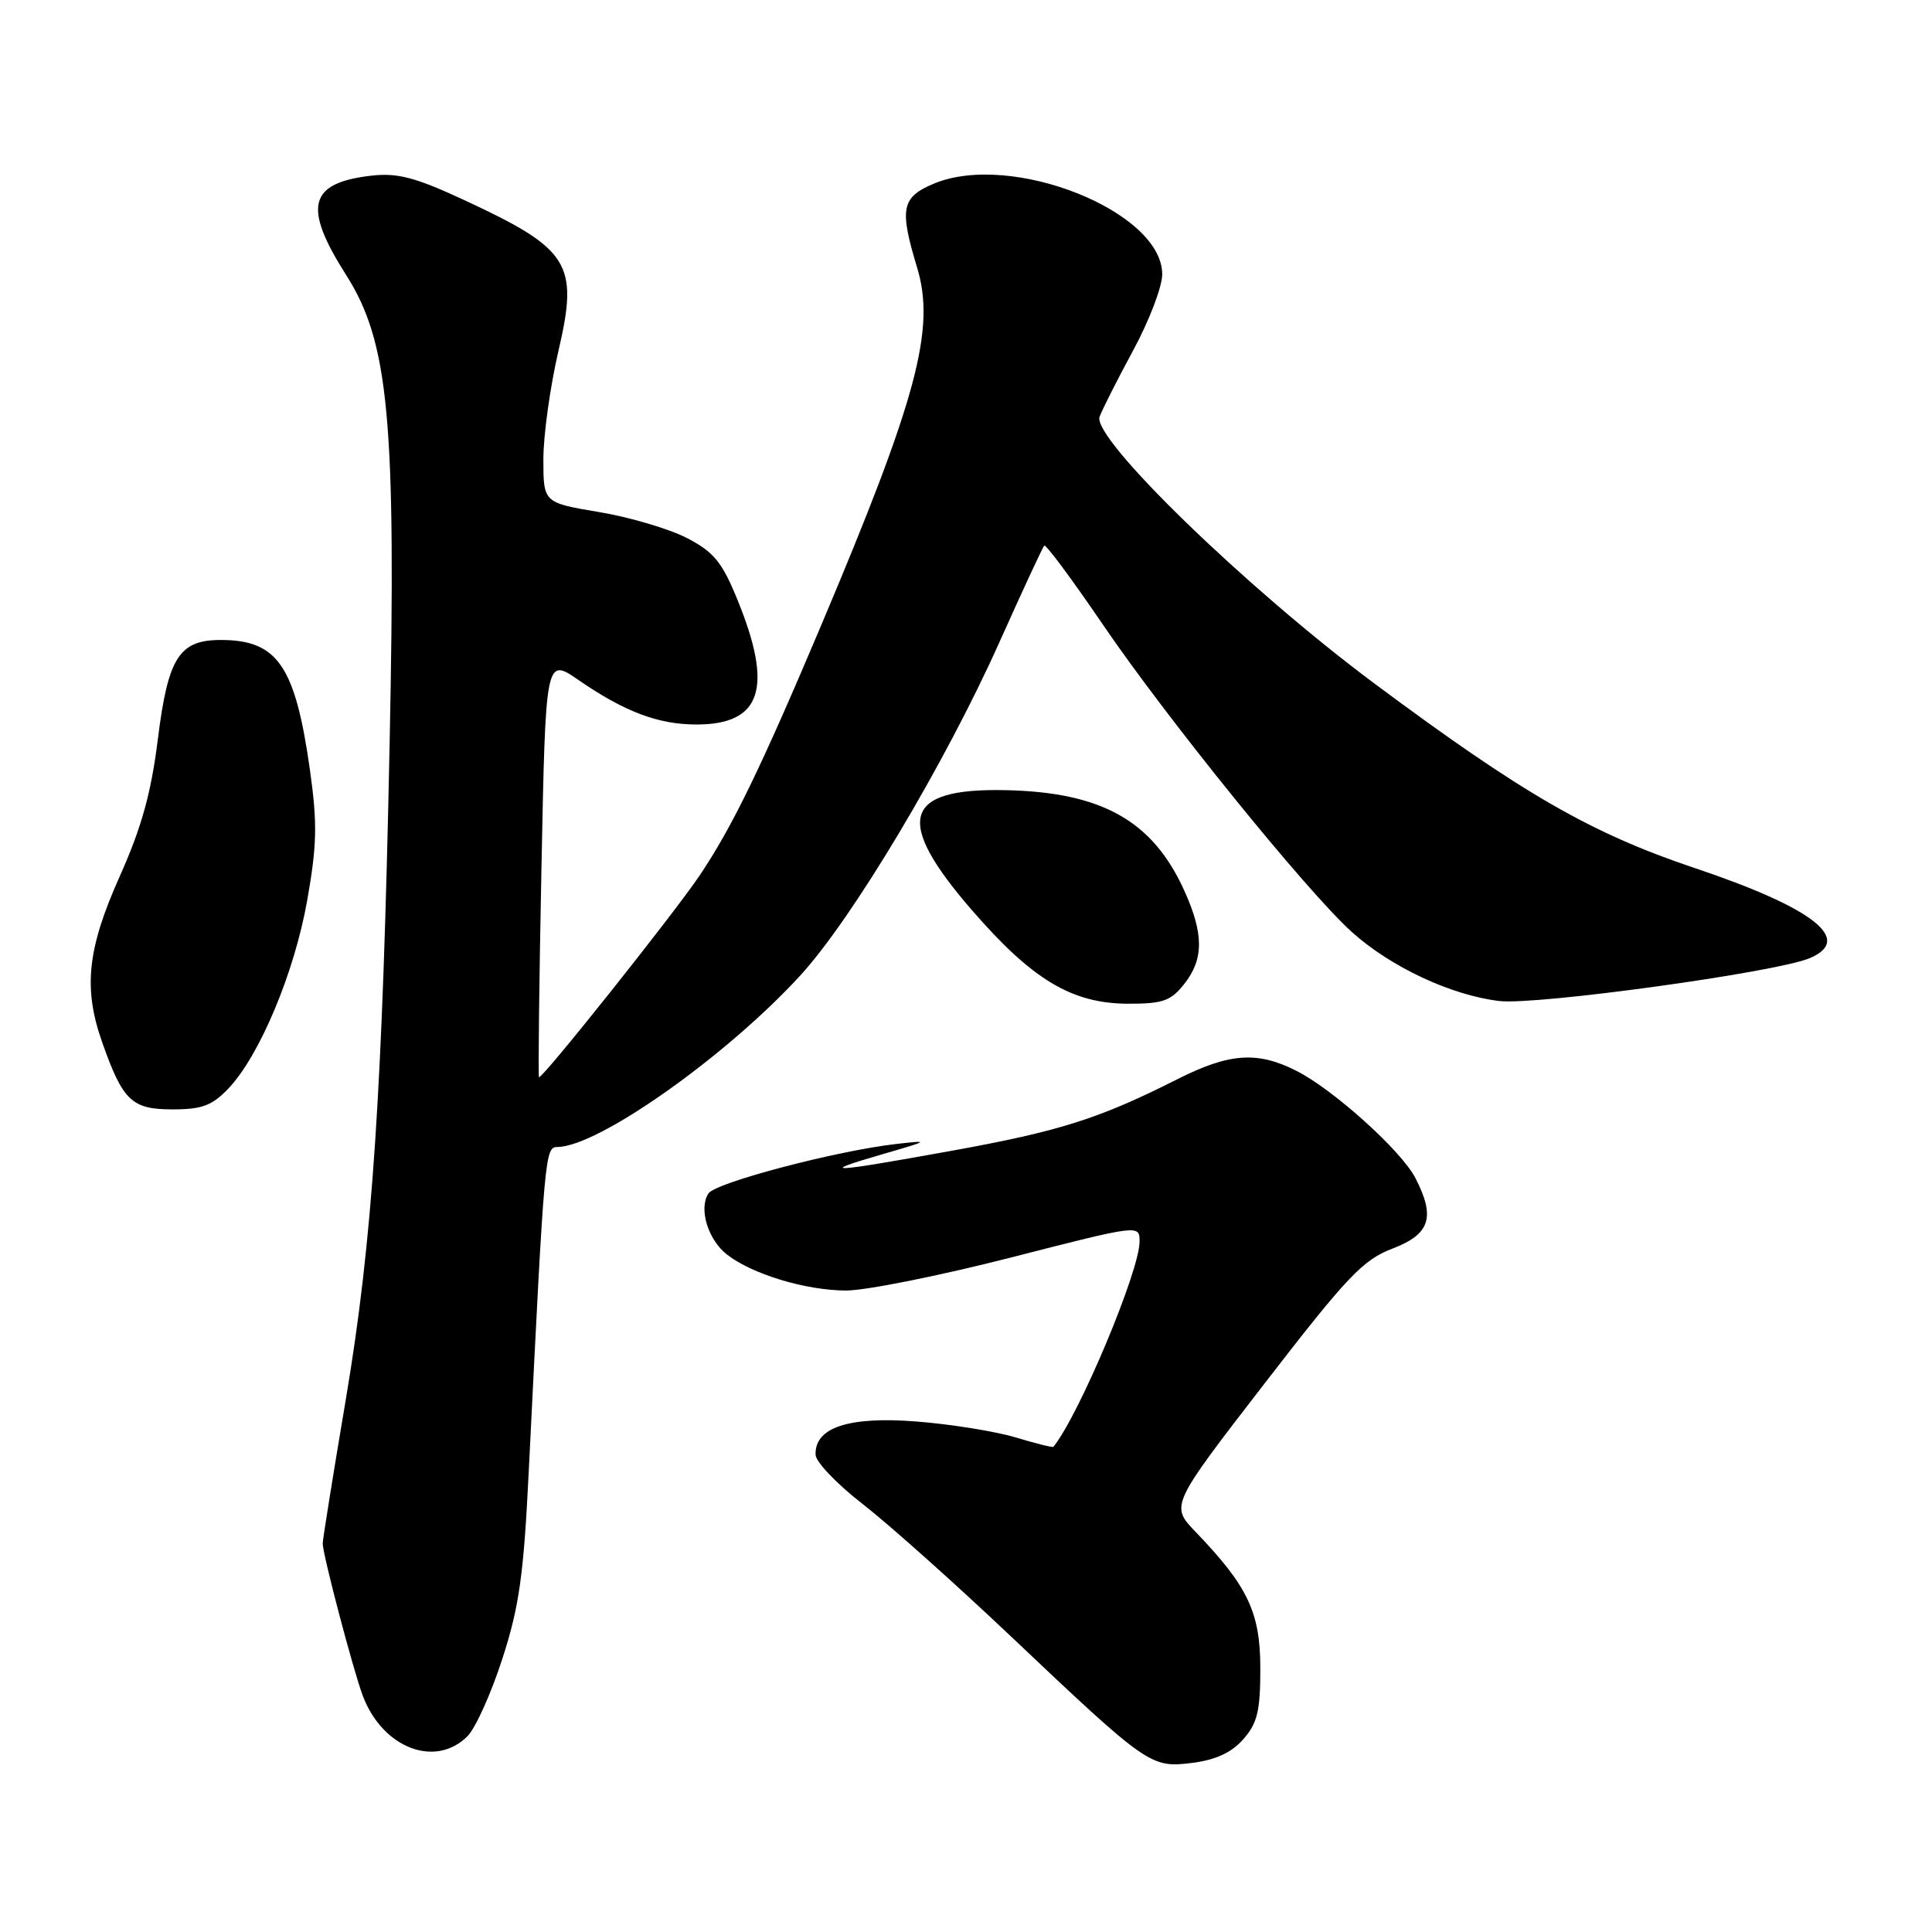 <?xml version="1.0" encoding="UTF-8" standalone="no"?>
<!DOCTYPE svg PUBLIC "-//W3C//DTD SVG 1.1//EN" "http://www.w3.org/Graphics/SVG/1.1/DTD/svg11.dtd" >
<svg xmlns="http://www.w3.org/2000/svg" xmlns:xlink="http://www.w3.org/1999/xlink" version="1.1" viewBox="0 0 256 256">
 <g >
 <path fill="currentColor"
d=" M 164.75 230.45 C 166.61 228.33 167.00 226.71 167.00 221.08 C 167.00 213.66 165.36 210.20 158.44 203.00 C 155.07 199.49 155.07 199.49 167.56 183.32 C 178.53 169.11 180.59 166.94 184.52 165.44 C 189.51 163.53 190.23 161.29 187.54 156.08 C 185.68 152.49 176.74 144.42 171.84 141.92 C 166.62 139.26 162.91 139.51 155.97 143.02 C 145.62 148.24 140.42 149.89 126.12 152.48 C 109.89 155.42 108.08 155.51 117.00 152.92 C 123.15 151.14 123.25 151.07 118.78 151.58 C 110.84 152.48 94.80 156.70 93.87 158.14 C 92.56 160.14 93.80 164.25 96.31 166.22 C 99.63 168.83 106.80 171.00 112.12 171.00 C 114.74 171.00 124.56 169.03 133.94 166.63 C 151.00 162.26 151.00 162.26 151.00 164.51 C 151.00 168.41 142.97 187.54 139.58 191.71 C 139.48 191.83 137.21 191.26 134.52 190.45 C 131.83 189.65 125.90 188.70 121.36 188.35 C 112.42 187.66 107.93 189.16 108.07 192.77 C 108.10 193.72 110.91 196.66 114.32 199.30 C 117.72 201.94 126.54 209.81 133.92 216.80 C 152.15 234.06 152.48 234.28 158.00 233.59 C 161.11 233.19 163.20 232.22 164.75 230.45 Z  M 61.94 230.06 C 63.00 229.00 65.08 224.39 66.56 219.81 C 68.80 212.90 69.39 208.72 70.06 195.00 C 72.17 152.39 72.20 152.00 73.90 151.98 C 79.33 151.90 96.24 139.95 106.04 129.26 C 112.94 121.74 125.22 101.19 132.43 85.09 C 135.49 78.26 138.16 72.50 138.37 72.30 C 138.58 72.09 142.05 76.76 146.08 82.68 C 154.60 95.20 173.10 118.05 179.11 123.48 C 184.25 128.12 192.30 131.89 198.67 132.64 C 203.56 133.22 235.27 128.85 239.75 126.98 C 245.68 124.51 240.35 120.32 224.50 115.00 C 210.79 110.39 201.78 105.20 182.16 90.60 C 165.20 77.98 144.68 58.07 145.70 55.23 C 146.04 54.28 148.05 50.31 150.16 46.41 C 152.27 42.52 154.00 37.99 154.00 36.35 C 154.00 27.99 134.00 20.05 123.75 24.33 C 119.45 26.13 119.15 27.63 121.52 35.45 C 123.99 43.59 121.51 52.82 108.75 83.00 C 100.78 101.85 97.01 109.60 92.71 116.00 C 89.29 121.08 71.76 143.10 71.42 142.73 C 71.30 142.61 71.44 130.04 71.75 114.80 C 72.30 87.11 72.30 87.11 76.66 90.11 C 82.77 94.32 87.24 96.00 92.28 96.00 C 100.90 96.00 102.49 91.19 97.73 79.50 C 95.67 74.46 94.60 73.15 91.02 71.29 C 88.68 70.08 83.44 68.53 79.38 67.85 C 72.00 66.61 72.00 66.61 72.00 60.84 C 72.00 57.67 72.90 51.21 74.00 46.48 C 76.70 34.91 75.51 33.01 61.51 26.51 C 55.05 23.51 52.70 22.89 49.26 23.27 C 40.90 24.22 40.09 27.36 45.86 36.43 C 51.54 45.36 52.50 55.67 51.63 98.42 C 50.69 144.63 49.37 164.41 45.81 185.50 C 44.14 195.40 42.77 203.95 42.76 204.50 C 42.74 205.90 46.81 221.36 48.08 224.72 C 50.70 231.63 57.68 234.32 61.94 230.06 Z  M 30.25 144.25 C 34.39 139.92 39.02 128.86 40.71 119.28 C 42.00 111.97 42.06 109.10 41.08 102.10 C 39.13 88.23 36.79 84.80 29.26 84.80 C 23.73 84.80 22.26 87.12 20.91 98.00 C 20.02 105.11 18.75 109.67 15.86 116.13 C 11.56 125.74 11.01 130.95 13.54 138.11 C 16.27 145.86 17.46 147.00 22.84 147.00 C 26.76 147.00 28.10 146.50 30.25 144.25 Z  M 156.93 130.37 C 159.52 127.07 159.52 123.75 156.92 118.00 C 152.73 108.75 146.00 104.97 133.25 104.70 C 119.66 104.41 118.45 108.67 128.75 120.56 C 136.80 129.86 142.06 133.00 149.58 133.00 C 154.09 133.00 155.16 132.62 156.93 130.37 Z "/>
</g>
</svg>